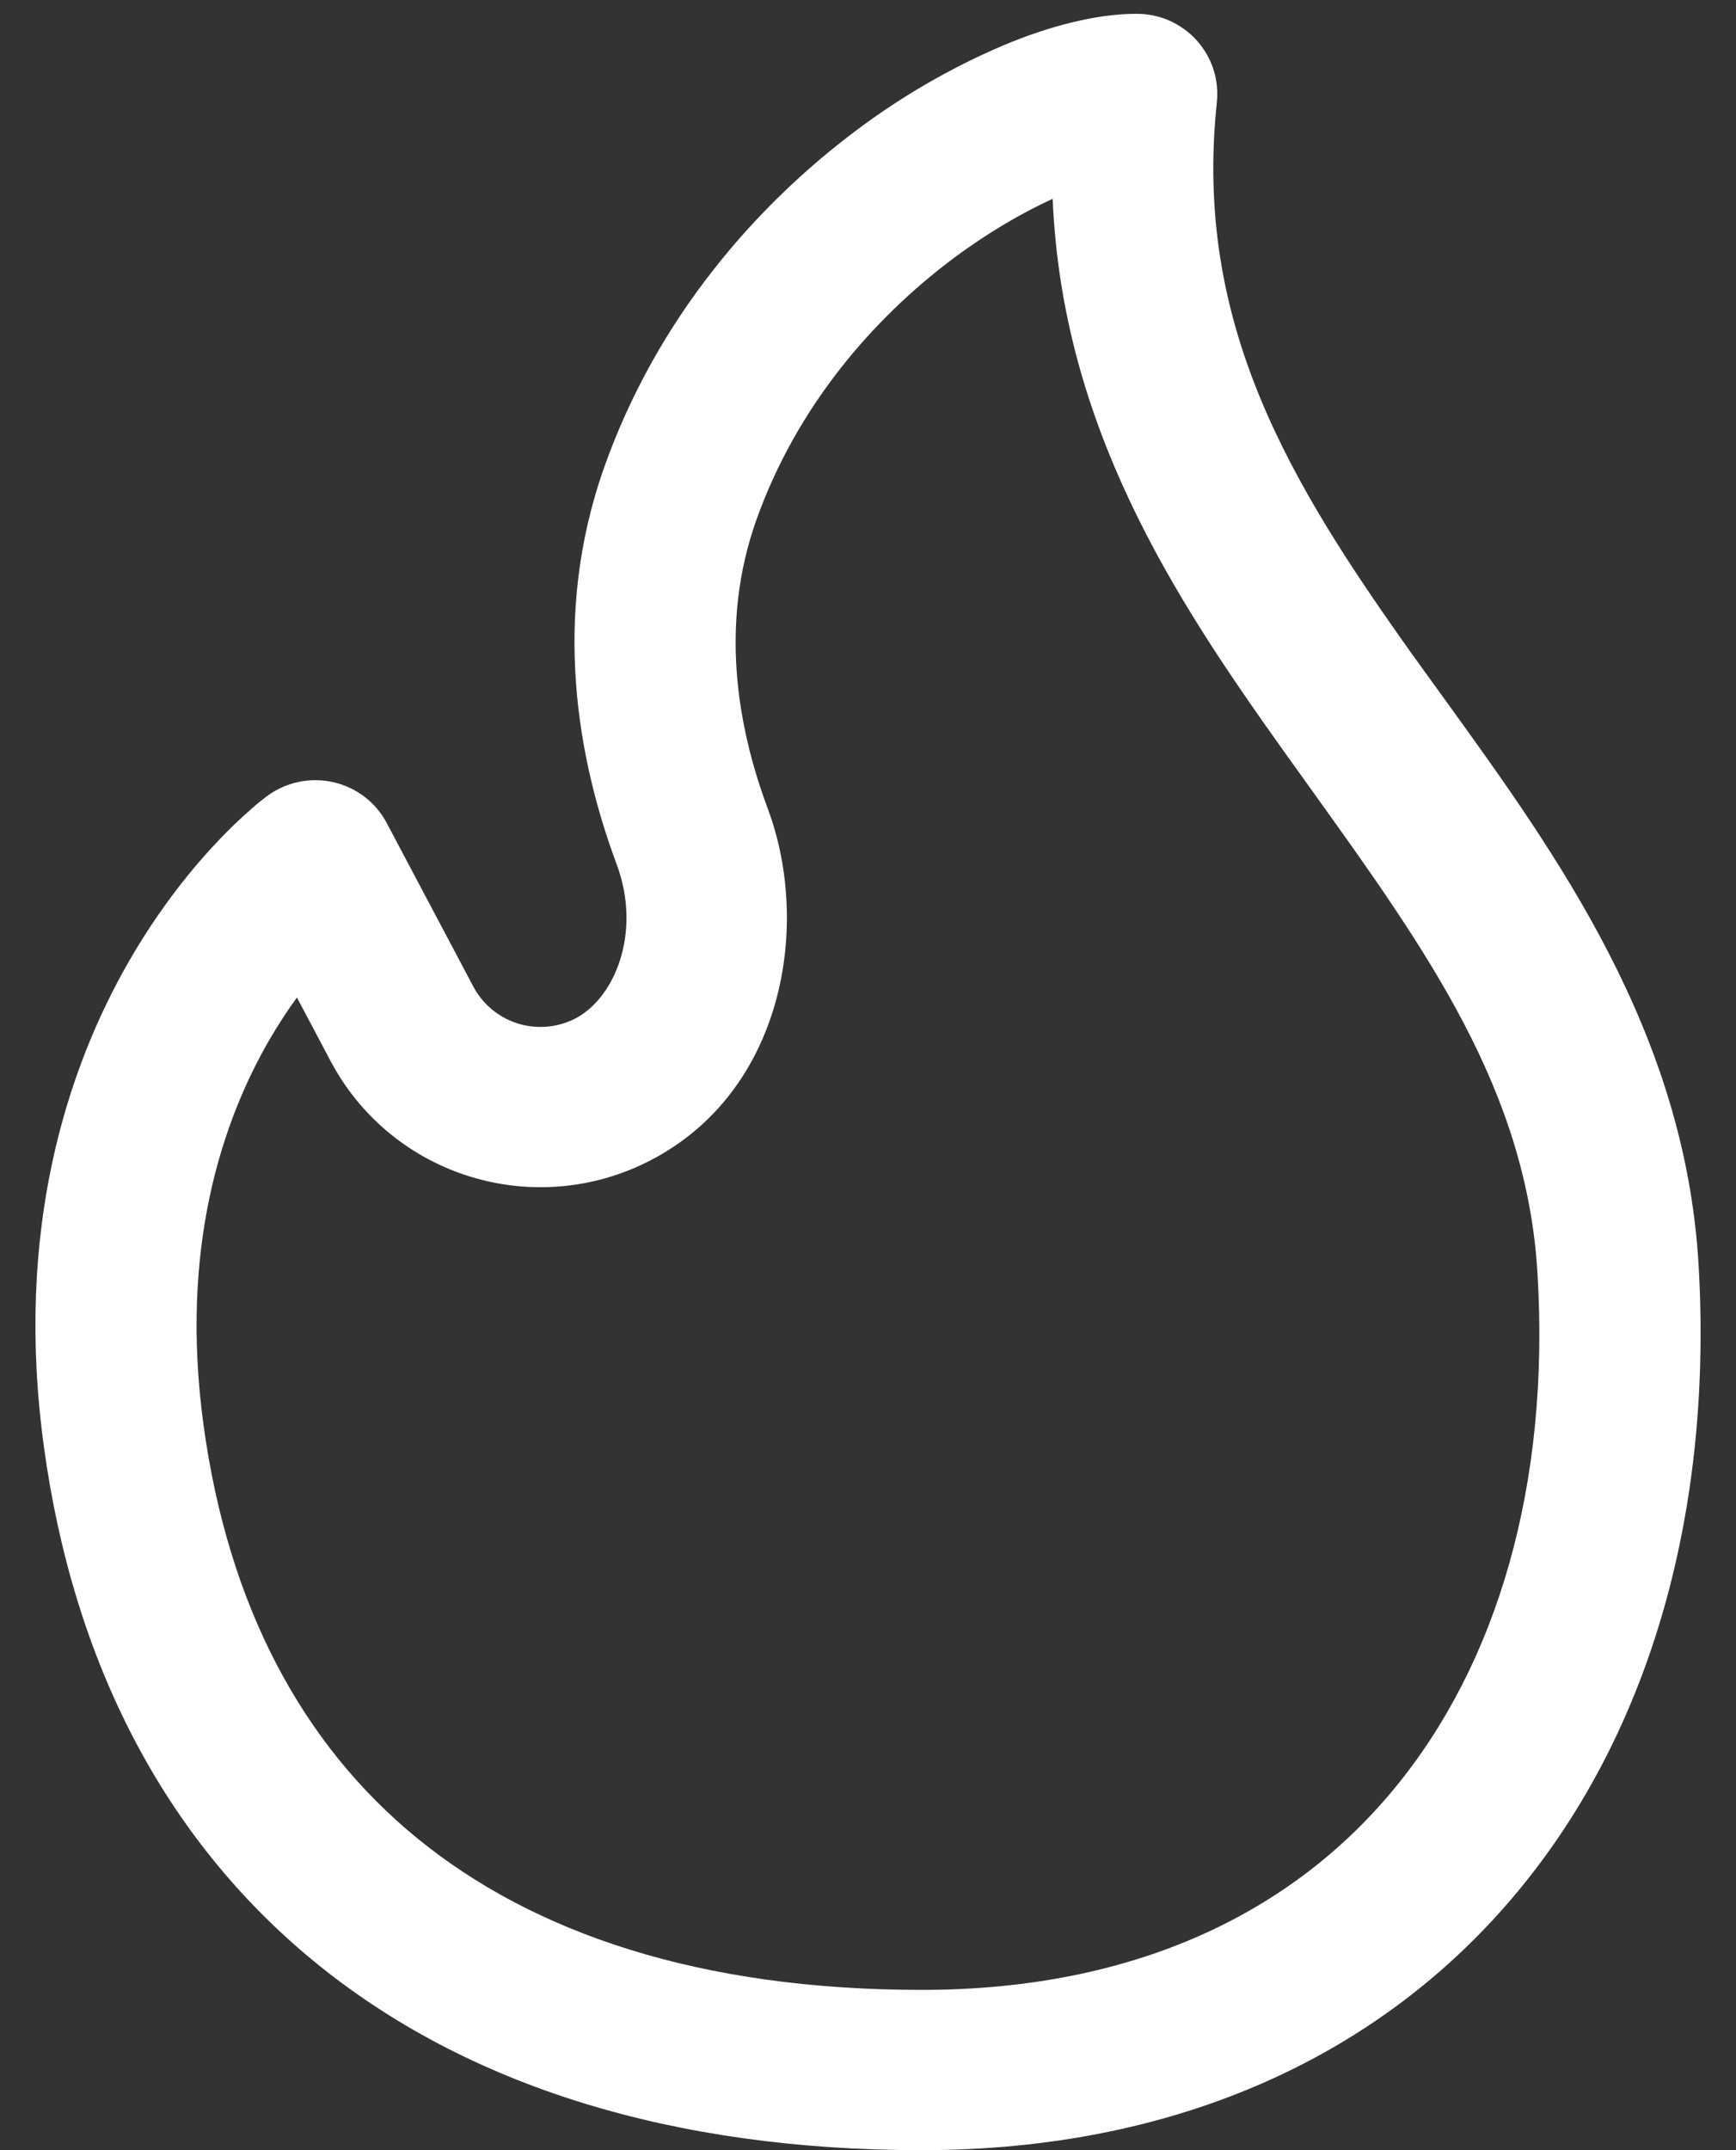 <svg width="21" height="26" viewBox="0 0 21 26" fill="none" xmlns="http://www.w3.org/2000/svg">
<rect x="0" y="0" width="21" height="26" fill="#333333" stroke="none"/>
<path d="M11.525 3.13C11.945 2.816 12.362 2.574 12.734 2.404C12.848 5.151 14.199 7.217 15.501 9.043L15.854 9.536C17.262 11.497 18.468 13.178 18.599 15.401C18.752 17.961 18.11 20.124 16.863 21.632C15.635 23.12 13.737 24.062 11.151 24.062C8.472 24.062 6.459 23.379 5.053 22.233C3.654 21.093 2.761 19.416 2.462 17.232C2.169 15.084 2.691 13.557 3.256 12.578C3.368 12.386 3.481 12.214 3.592 12.062L4.001 12.834C4.346 13.485 4.93 13.978 5.632 14.21C6.334 14.442 7.099 14.396 7.768 14.081C9.465 13.28 9.826 11.222 9.288 9.779C8.911 8.769 8.71 7.536 9.145 6.3C9.635 4.915 10.563 3.852 11.525 3.13ZM3.23 9.627H3.228L3.223 9.632L3.21 9.642C3.153 9.685 3.098 9.73 3.046 9.777C2.909 9.896 2.778 10.021 2.653 10.153C2.341 10.479 1.941 10.965 1.565 11.615C0.809 12.926 0.173 14.88 0.531 17.493C0.883 20.073 1.974 22.228 3.817 23.732C5.654 25.23 8.142 26 11.151 26C14.253 26 16.73 24.844 18.369 22.861C19.994 20.897 20.719 18.216 20.547 15.287C20.38 12.476 18.84 10.344 17.479 8.46L17.09 7.922C15.606 5.84 14.435 3.922 14.72 1.237C14.734 1.102 14.72 0.966 14.678 0.837C14.636 0.707 14.566 0.588 14.475 0.487C14.384 0.386 14.272 0.306 14.147 0.25C14.022 0.195 13.887 0.167 13.75 0.167C13.254 0.167 12.684 0.319 12.136 0.549C11.501 0.82 10.902 1.167 10.351 1.582C9.149 2.484 7.947 3.843 7.306 5.659C6.667 7.47 6.992 9.195 7.46 10.452C7.768 11.278 7.434 12.093 6.931 12.33C6.717 12.431 6.472 12.445 6.247 12.371C6.023 12.296 5.836 12.138 5.726 11.93L4.678 9.952C4.613 9.828 4.521 9.72 4.409 9.634C4.297 9.549 4.168 9.489 4.031 9.458C3.893 9.427 3.75 9.426 3.612 9.455C3.475 9.484 3.343 9.543 3.23 9.627Z" fill="white"/>
</svg>
